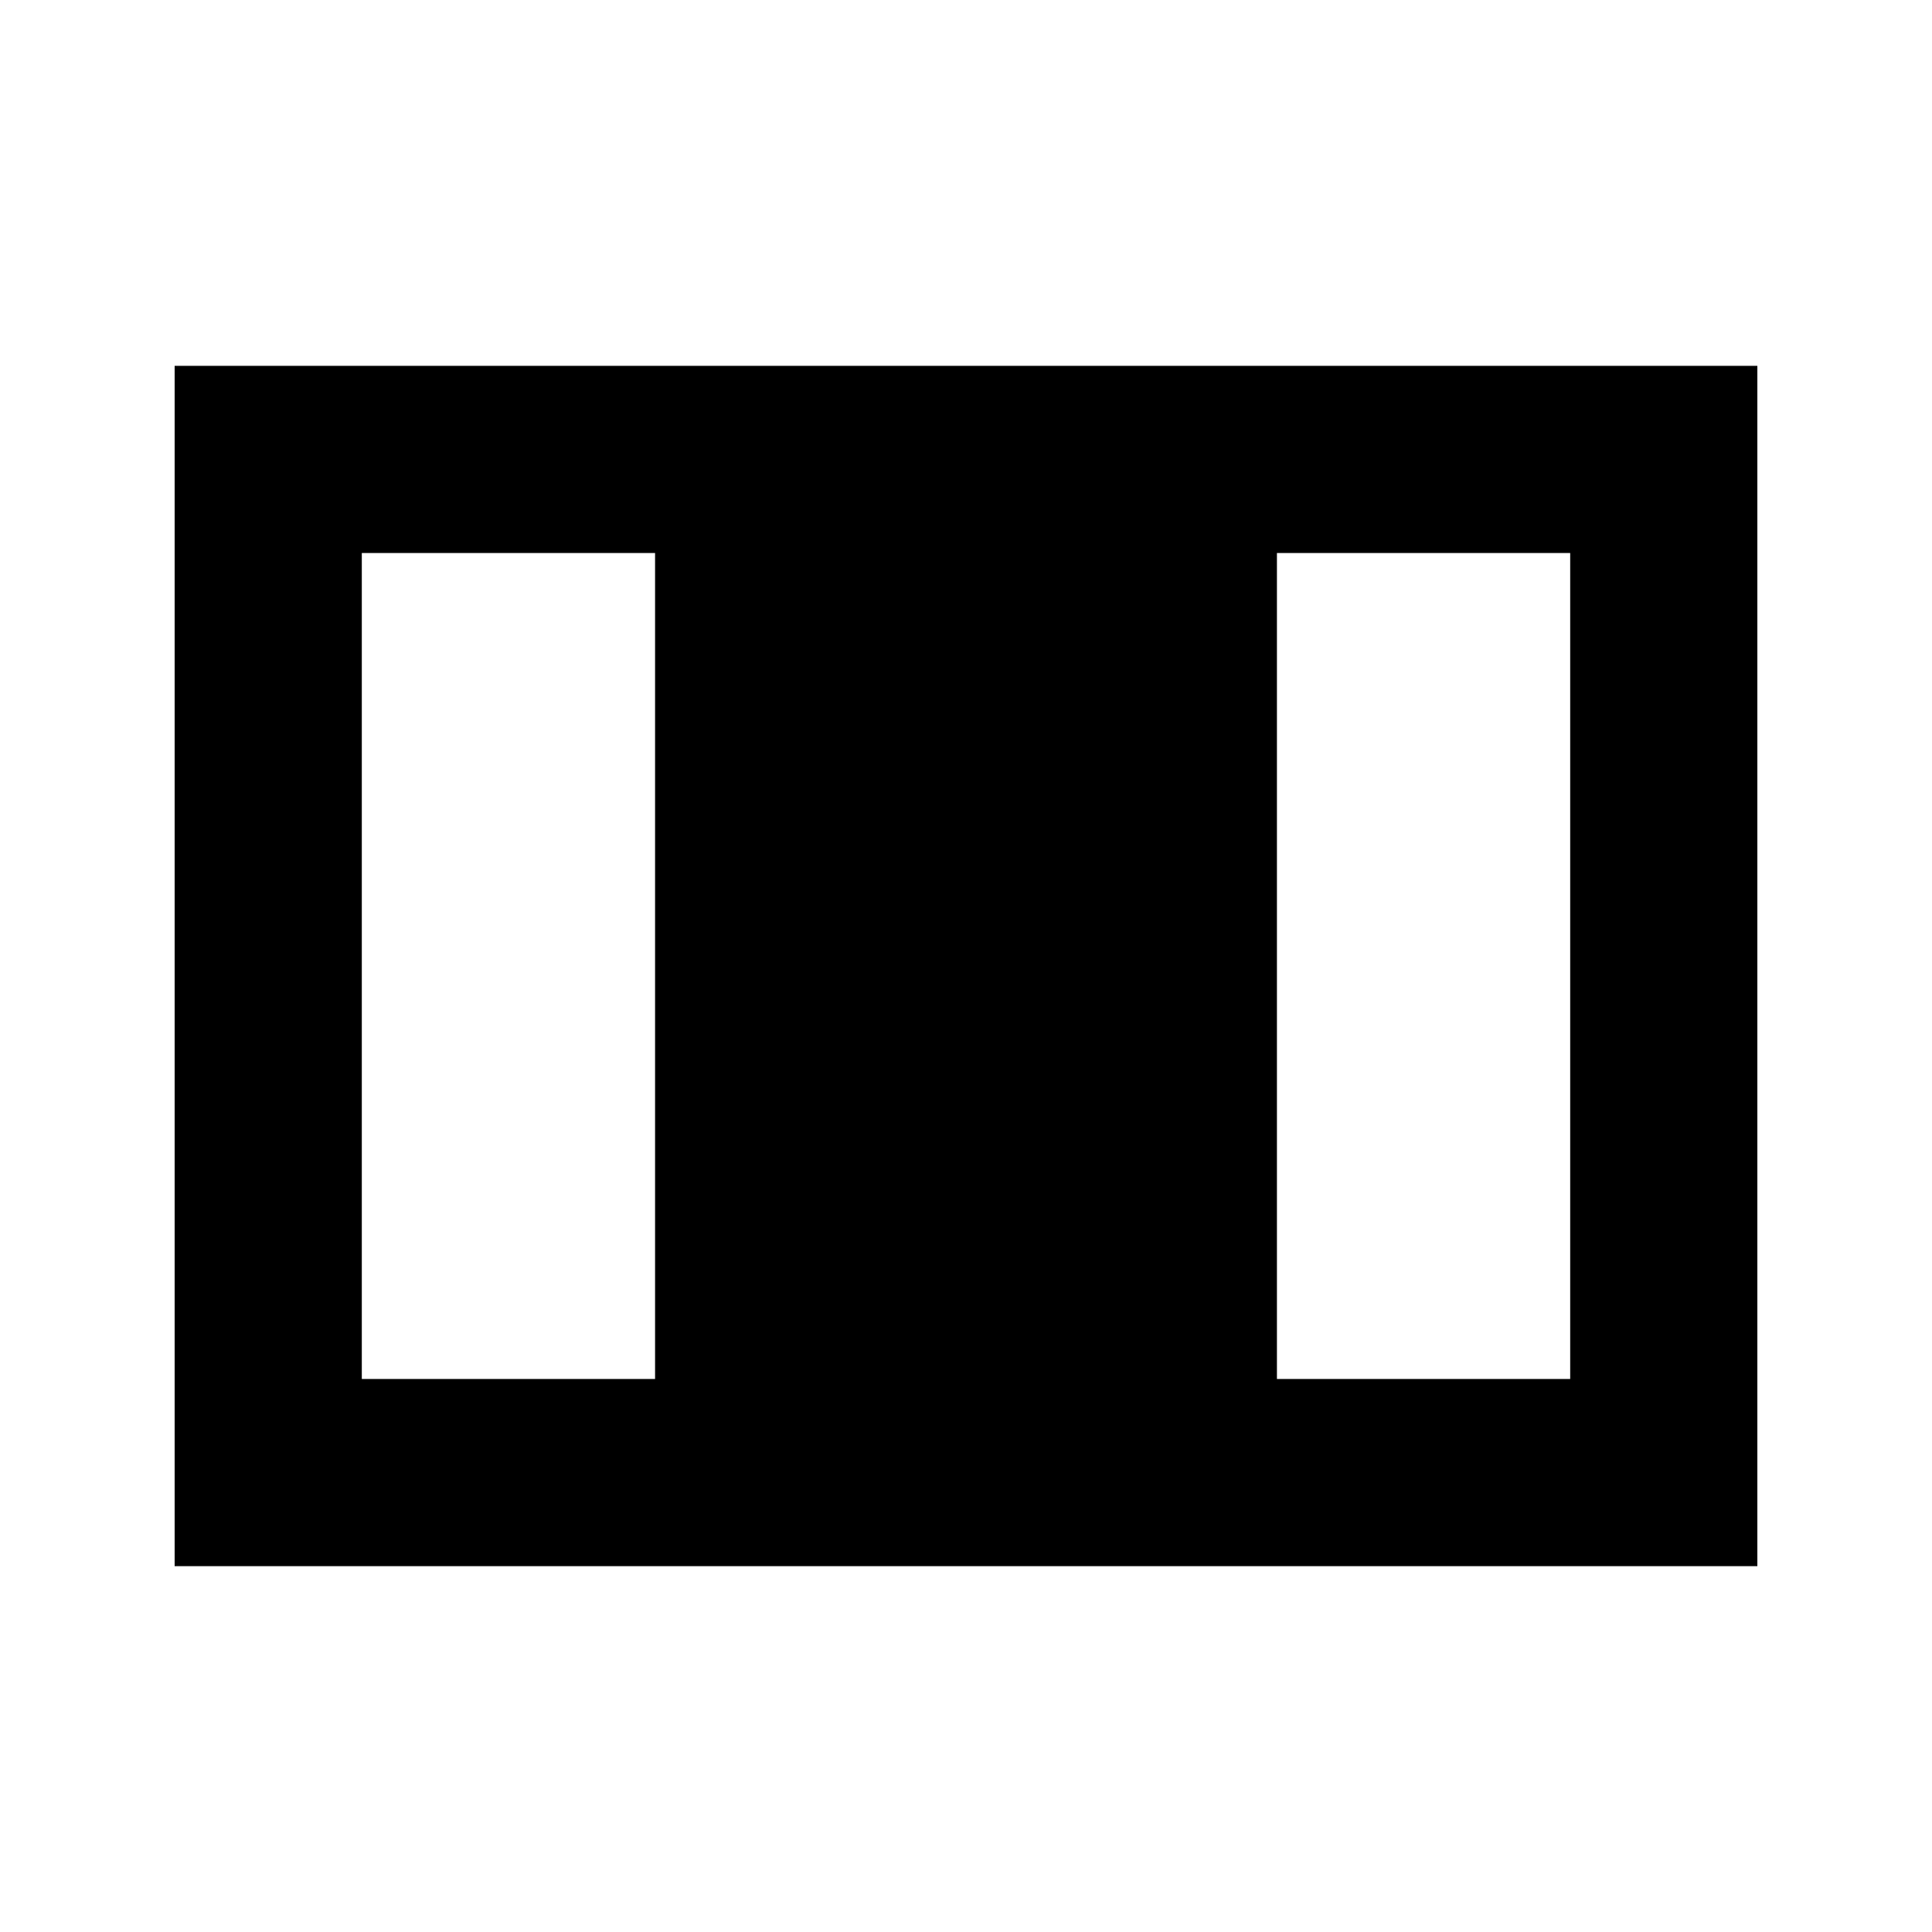 <svg xmlns="http://www.w3.org/2000/svg" height="20" viewBox="0 -960 960 960" width="20"><path d="M86.78-181.78v-596.44h786.44v596.44H86.78Zm93-93H325.5v-410.44H179.78v410.44Zm454.72 0h145.72v-410.44H634.5v410.44Z"/></svg>